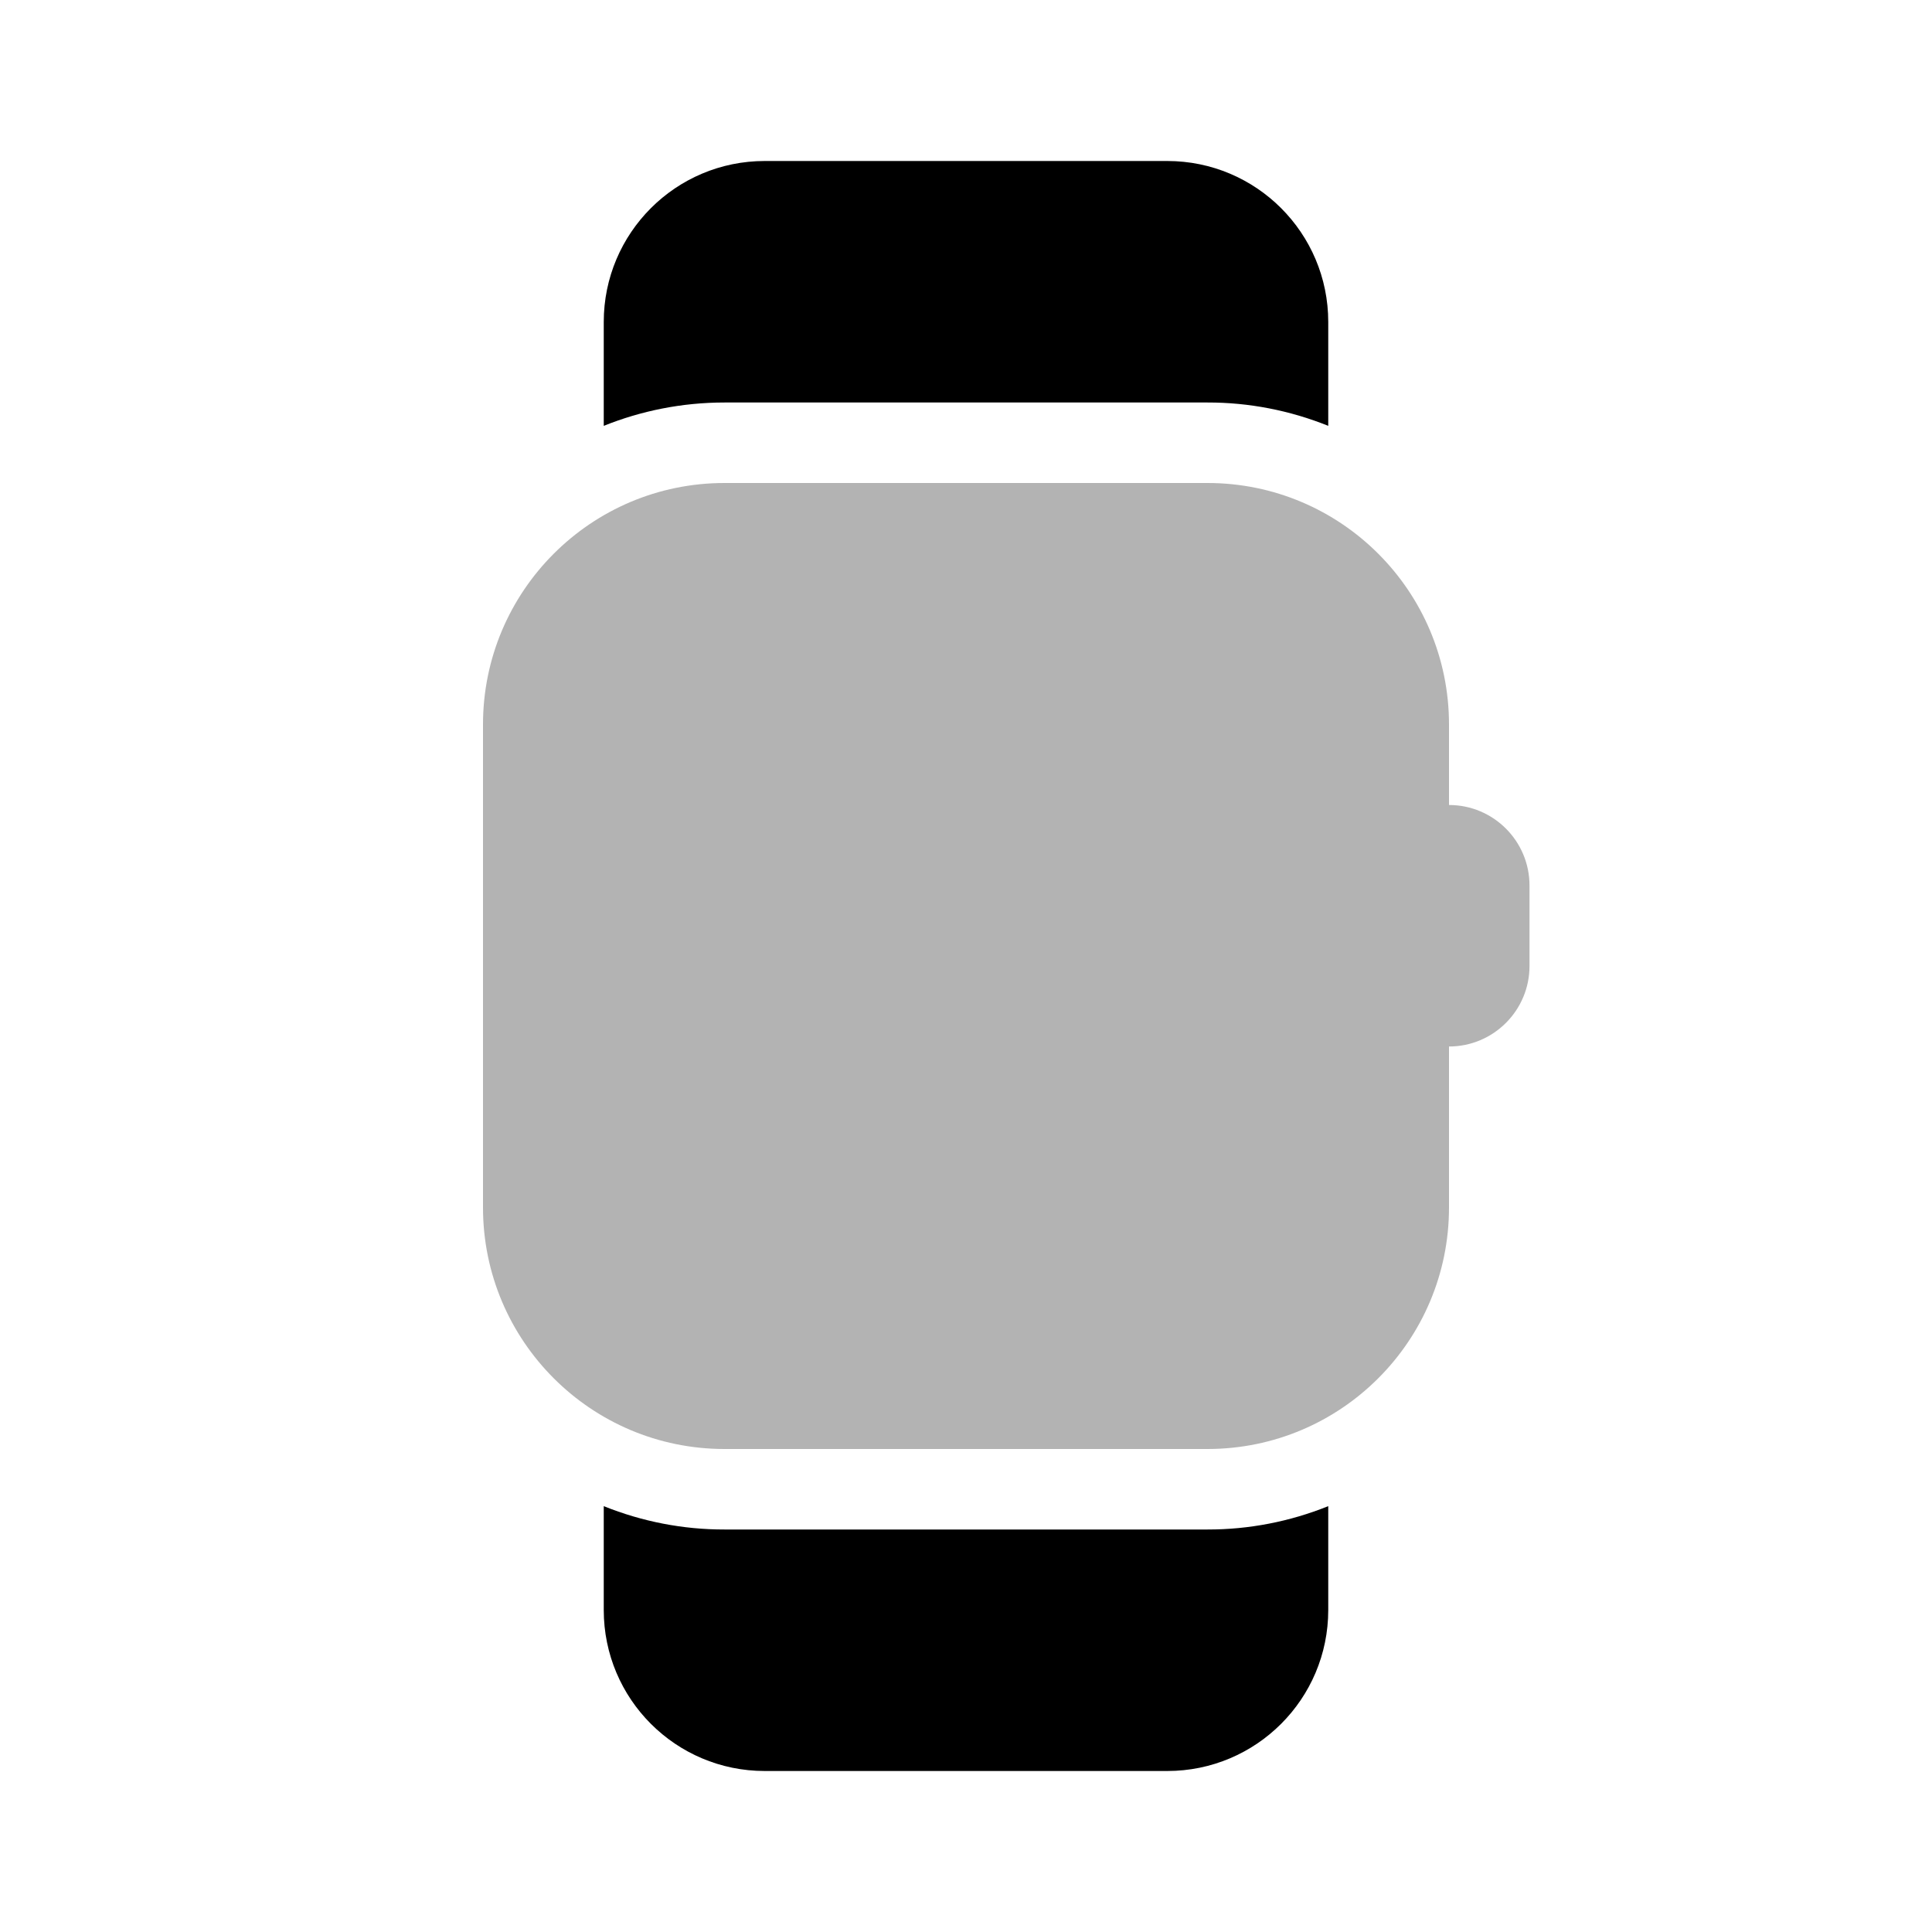 <svg class="duoicon" width="1em" height="1em" viewBox="0 0 24 24" xmlns="http://www.w3.org/2000/svg">
  <path fill="currentColor" d="M 9.5 2 C 8.395 2 7.5 2.895 7.5 4 L 7.5 5.29 C 7.963 5.104 8.47 5 9 5 L 15 5 C 15.514 4.999 16.023 5.098 16.5 5.29 L 16.5 4 C 16.5 2.895 15.605 2 14.5 2 L 9.5 2 Z" class="duoicon-primary-layer"></path>
  <path fill="currentColor" d="M 9 19 C 8.486 19.001 7.977 18.902 7.5 18.71 L 7.5 20 C 7.5 21.105 8.395 22 9.5 22 L 14.5 22 C 15.605 22 16.5 21.105 16.5 20 L 16.5 18.71 C 16.023 18.902 15.514 19.001 15 19 L 9 19 Z" class="duoicon-primary-layer"></path>
  <path fill="currentColor" d="M 9 6 C 7.343 6 6 7.343 6 9 L 6 15 C 6 16.657 7.343 18 9 18 L 15 18 C 16.657 18 18 16.657 18 15 L 18 13 C 18.552 13 19 12.552 19 12 L 19 11 C 19 10.448 18.552 10 18 10 L 18 9 C 18 7.343 16.657 6 15 6 L 9 6 Z" opacity=".3" class="duoicon-secondary-layer"></path>
</svg>